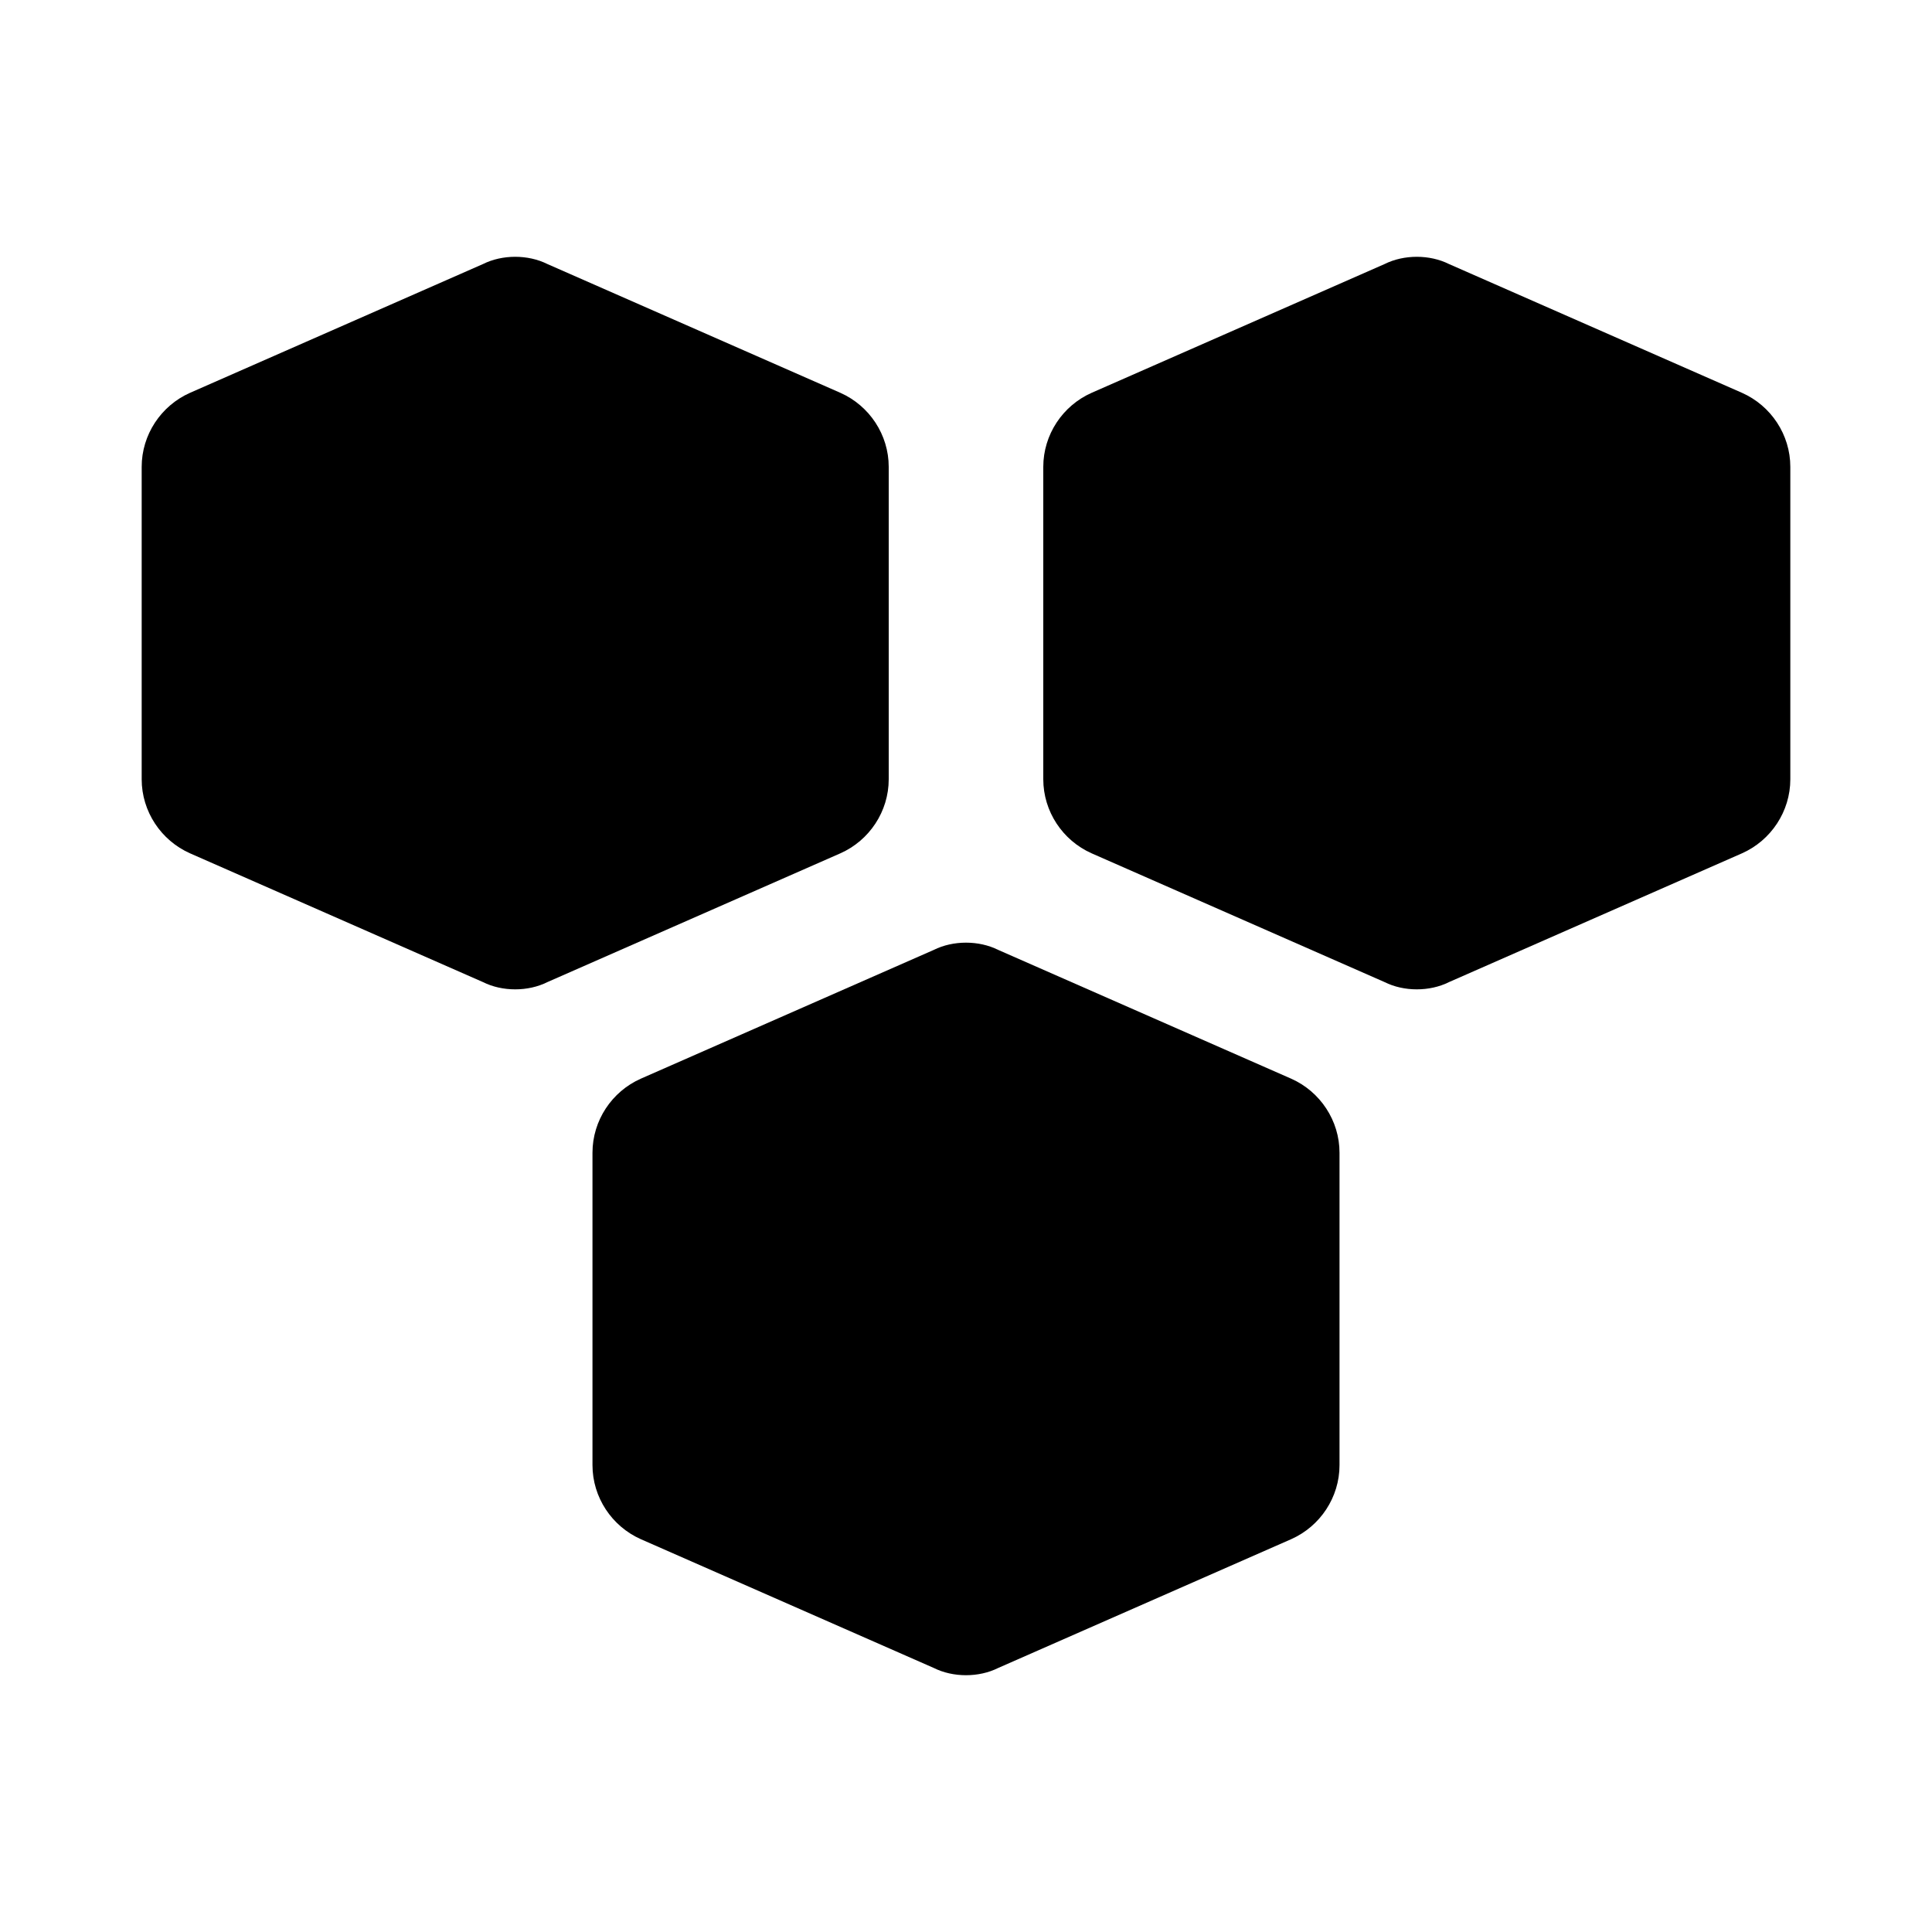 <svg class="svg-icon" xmlns="http://www.w3.org/2000/svg" viewBox="0 0 60 60"><path d="M26.1 26.5l-9.1 4c-0.6 0.3-1.4 0.3-2 0l-9.1-4c-0.9-0.4-1.5-1.3-1.5-2.3v-9.7c0-1 0.6-1.9 1.5-2.3l9.1-4c0.6-0.3 1.4-0.3 2 0l9.1 4c0.9 0.4 1.5 1.3 1.5 2.3v9.7C27.6 25.2 27 26.1 26.1 26.5z"/><polyline points=" 8.2 15.6 16 18.9 23.8 15.6"/><line x1="16" y1="18.9" x2="16" y2="26.9"/><path d="M54.1 26.5l-9.1 4c-0.6 0.3-1.4 0.3-2 0l-9.1-4c-0.9-0.4-1.5-1.3-1.5-2.3v-9.7c0-1 0.6-1.9 1.5-2.3l9.1-4c0.6-0.3 1.4-0.3 2 0l9.1 4c0.9 0.4 1.5 1.3 1.5 2.3v9.7C55.6 25.2 55 26.1 54.1 26.5z"/><polyline points=" 36.2 15.6 44 18.9 51.8 15.6"/><line x1="44" y1="18.9" x2="44" y2="26.9"/><path d="M40.1 47.8l-9.1 4c-0.6 0.3-1.4 0.3-2 0l-9.1-4c-0.9-0.4-1.5-1.3-1.5-2.3v-9.7c0-1 0.6-1.9 1.5-2.3l9.1-4c0.6-0.3 1.4-0.3 2 0l9.1 4c0.9 0.4 1.5 1.3 1.5 2.3v9.7C41.6 46.5 41 47.4 40.1 47.8z"/><polyline points=" 22.2 36.9 30 40.2 37.8 36.9"/><line x1="30" y1="40.2" x2="30" y2="48.2"/></svg>
